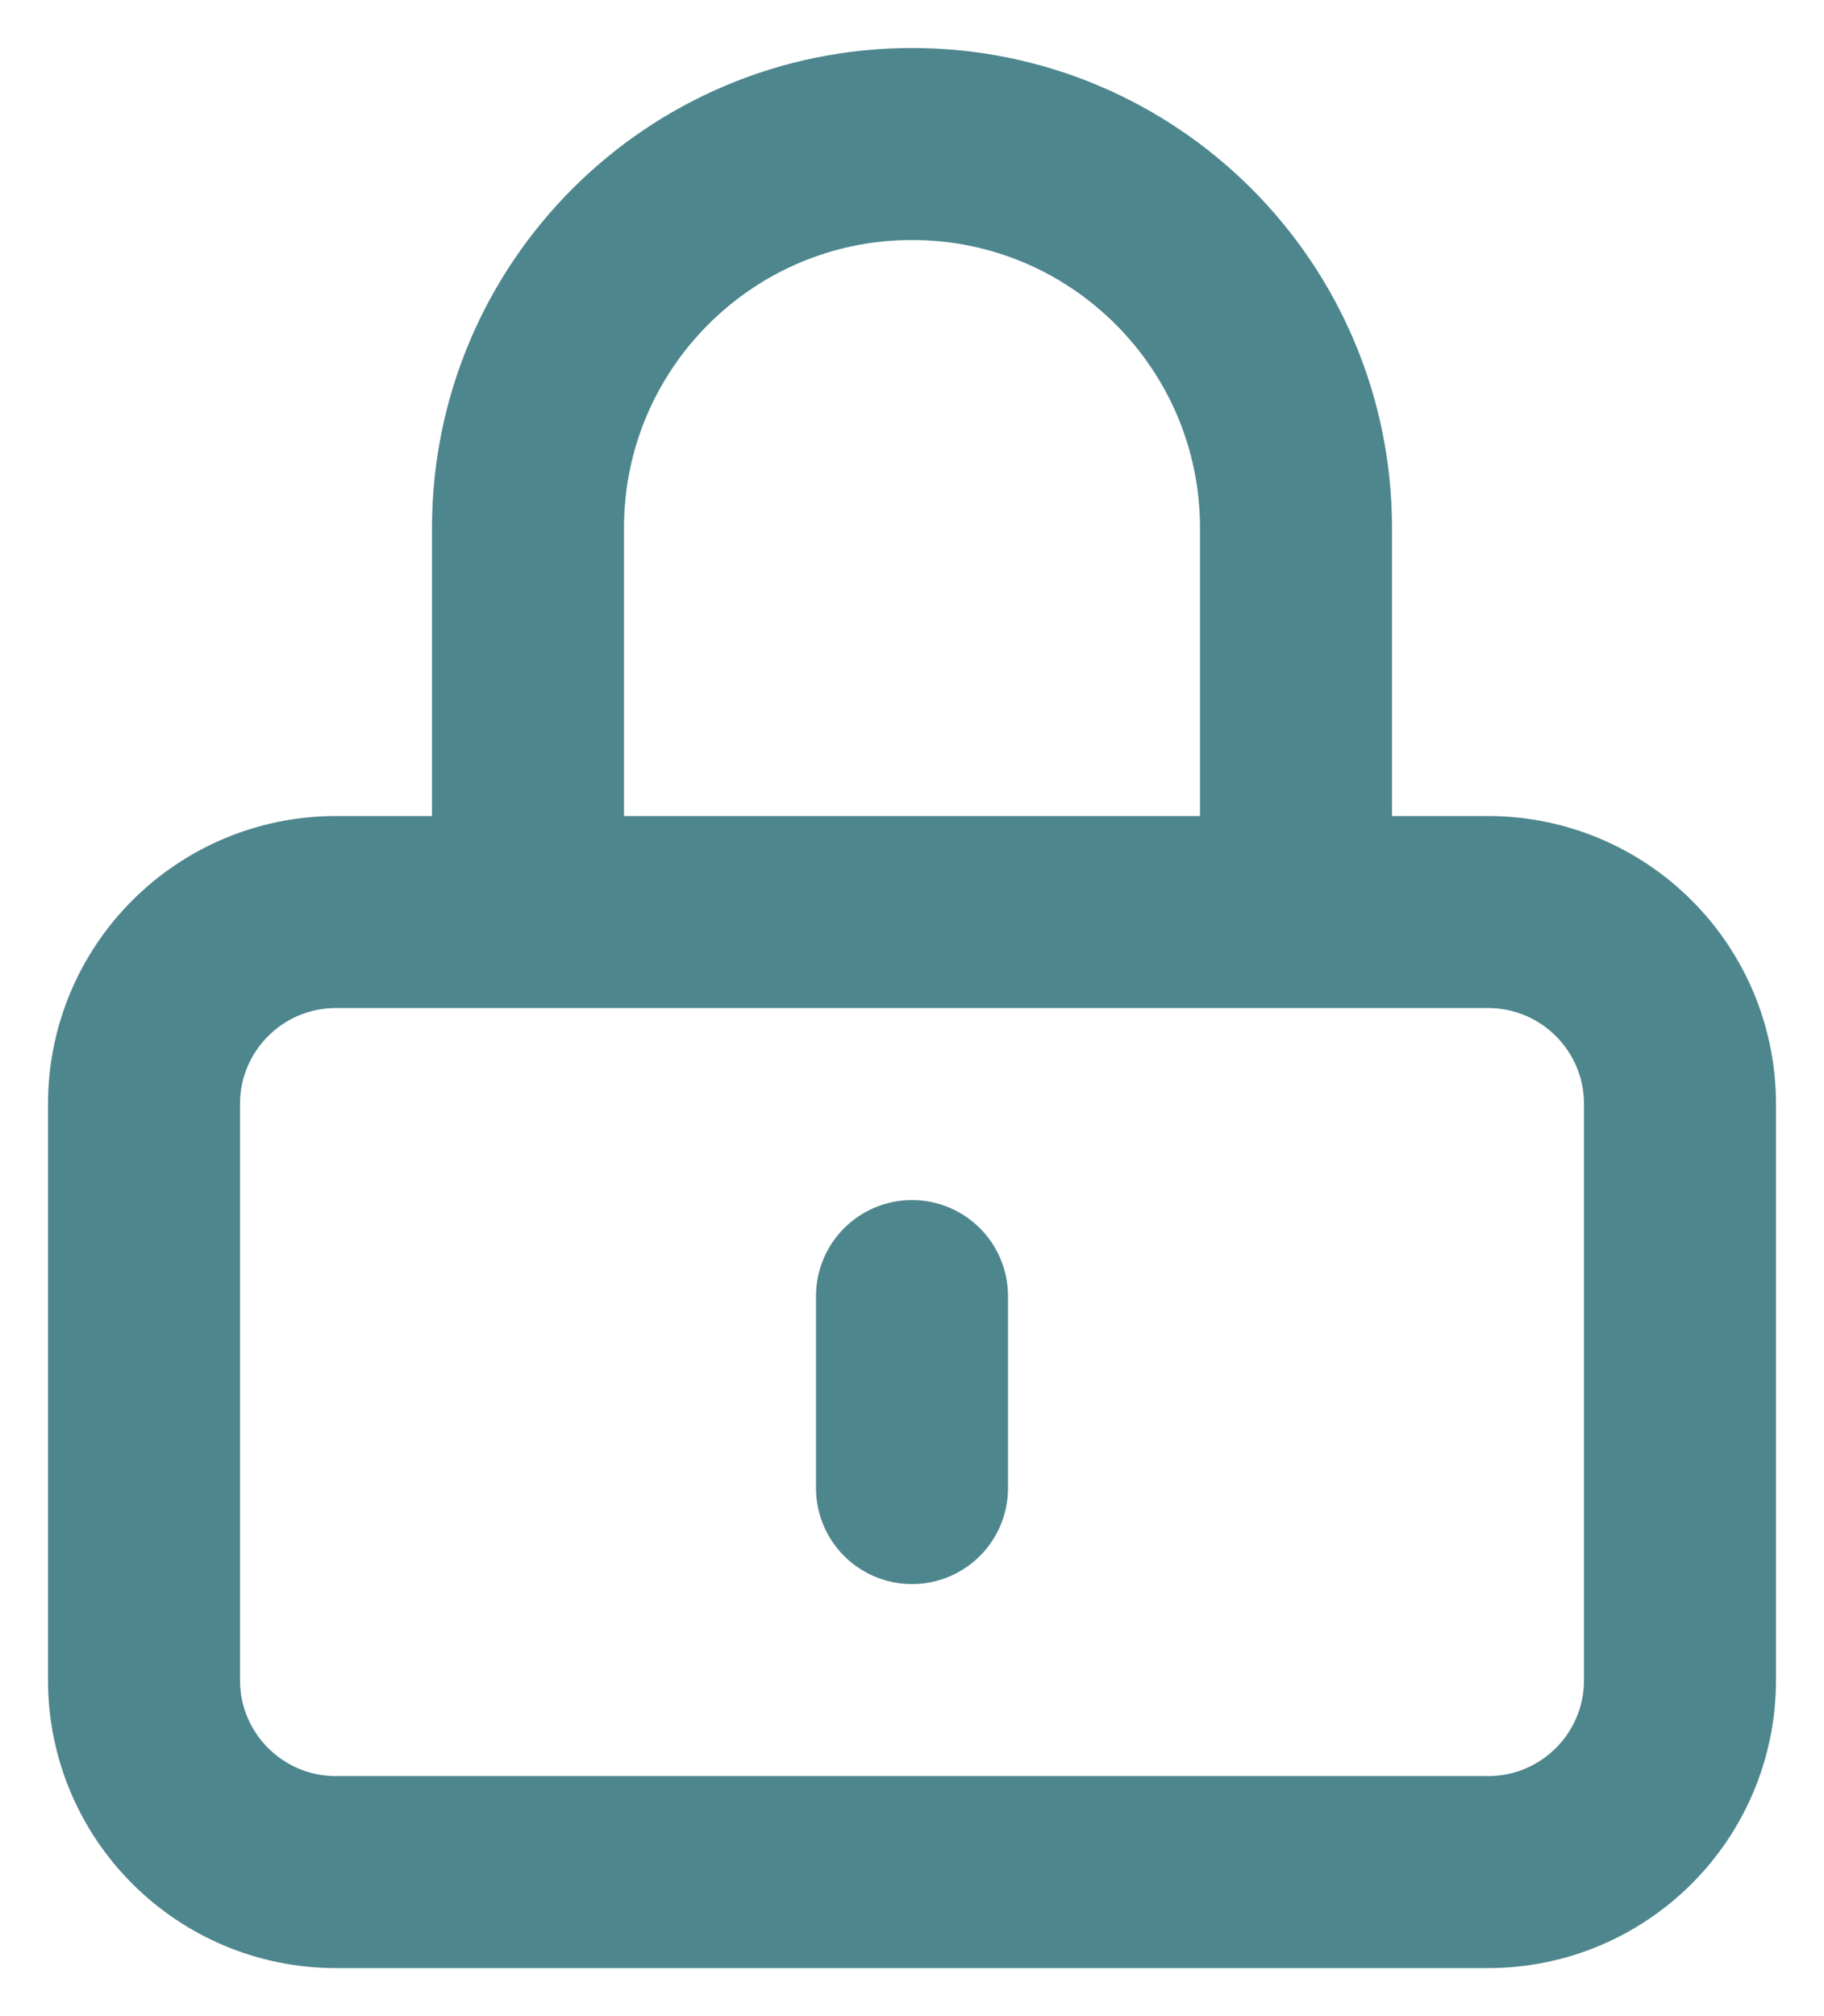 <svg width="19" height="21" viewBox="0 0 19 21" fill="none" xmlns="http://www.w3.org/2000/svg">
  <path
    d="M9.5 13.5V15.5M3.5 19.5H15.5C16.605 19.5 17.5 18.605 17.5 17.5V11.5C17.5 10.395 16.605 9.5 15.5 9.5H3.5C2.395 9.5 1.5 10.395 1.5 11.5V17.5C1.5 18.605 2.395 19.5 3.5 19.5ZM13.5 9.5V5.5C13.5 3.291 11.709 1.5 9.5 1.5C7.291 1.5 5.5 3.291 5.5 5.5V9.5H13.5Z"
    stroke="#4E868E" stroke-width="2" stroke-linecap="round" />
</svg>
